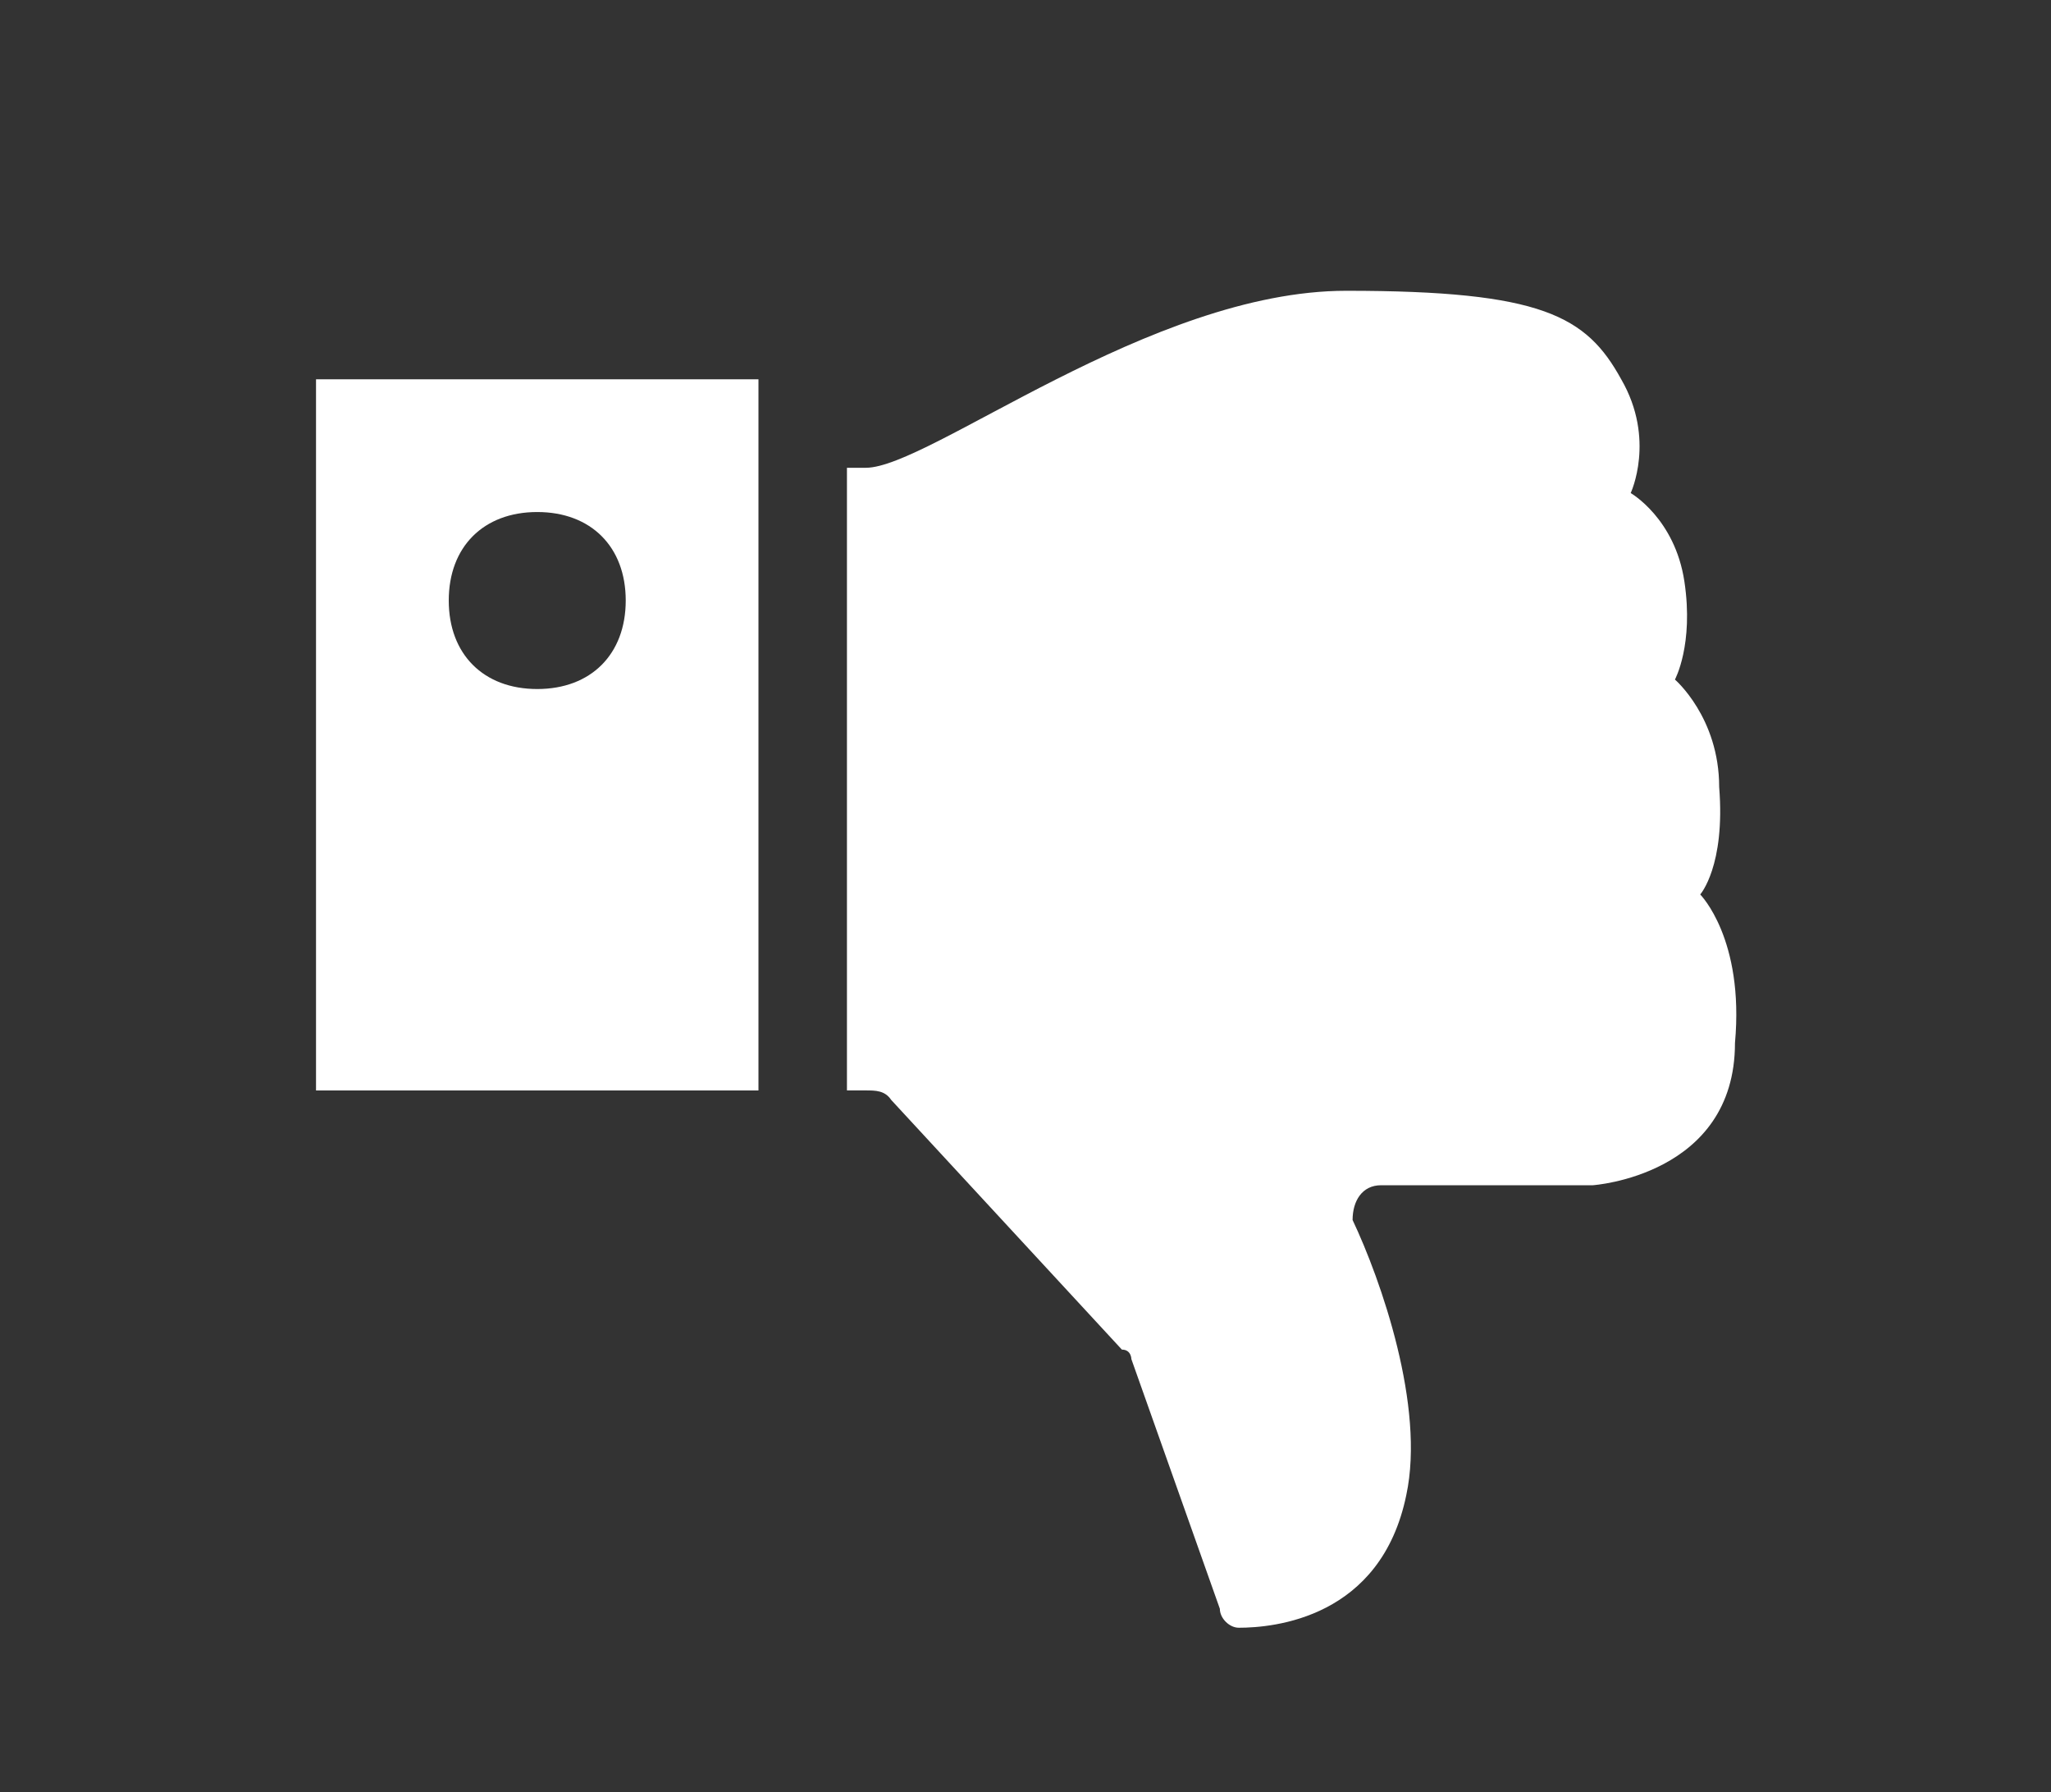<?xml version="1.0" encoding="utf-8"?>
<!-- Generator: Adobe Illustrator 19.2.0, SVG Export Plug-In . SVG Version: 6.00 Build 0)  -->
<svg version="1.1" id="Livello_2" xmlns="http://www.w3.org/2000/svg" xmlns:xlink="http://www.w3.org/1999/xlink" x="0px" y="0px"
	 viewBox="0 0 64.9 56.7" style="enable-background:new 0 0 64.9 56.7;" xml:space="preserve">
<rect x="0" y="0" width="64.9" height="56.7" fill="#333333" stroke="none"/>
<style type="text/css">
	.st0{fill:#FFFFFF;}
</style>
<g>
	<path class="st0" d="M53.8,28.3c0,0,0.8-0.9,0.6-3.4c0-2.2-1.4-3.4-1.4-3.4s0.6-1.1,0.3-3.1c-0.3-2-1.7-2.8-1.7-2.8
		s0.8-1.7-0.3-3.6c-1.1-2-2.5-2.8-8.7-2.8c-6.2,0-13.2,5.6-15.2,5.6h-0.6v19.7h0.6c0.3,0,0.6,0,0.8,0.3l7.3,7.9
		c0.3,0,0.3,0.3,0.3,0.3l2.8,7.9c0,0.3,0.3,0.6,0.6,0.6c1.1,0,4.5-0.3,5.3-4.2c0.6-2.8-0.8-6.8-1.7-8.7c0-0.6,0.3-1.1,0.9-1.1h6.7
		c0,0,4.5-0.3,4.5-4.5C55.2,29.7,53.8,28.3,53.8,28.3L53.8,28.3z M53.8,28.3"/>
	<path class="st0" d="M10,34.5H24V12H10V34.5z M17,21.8c-1.7,0-2.8-1.1-2.8-2.8c0-1.7,1.1-2.8,2.8-2.8s2.8,1.1,2.8,2.8
		C19.8,20.7,18.7,21.8,17,21.8L17,21.8z M17,21.8"/>
</g>
</svg>

